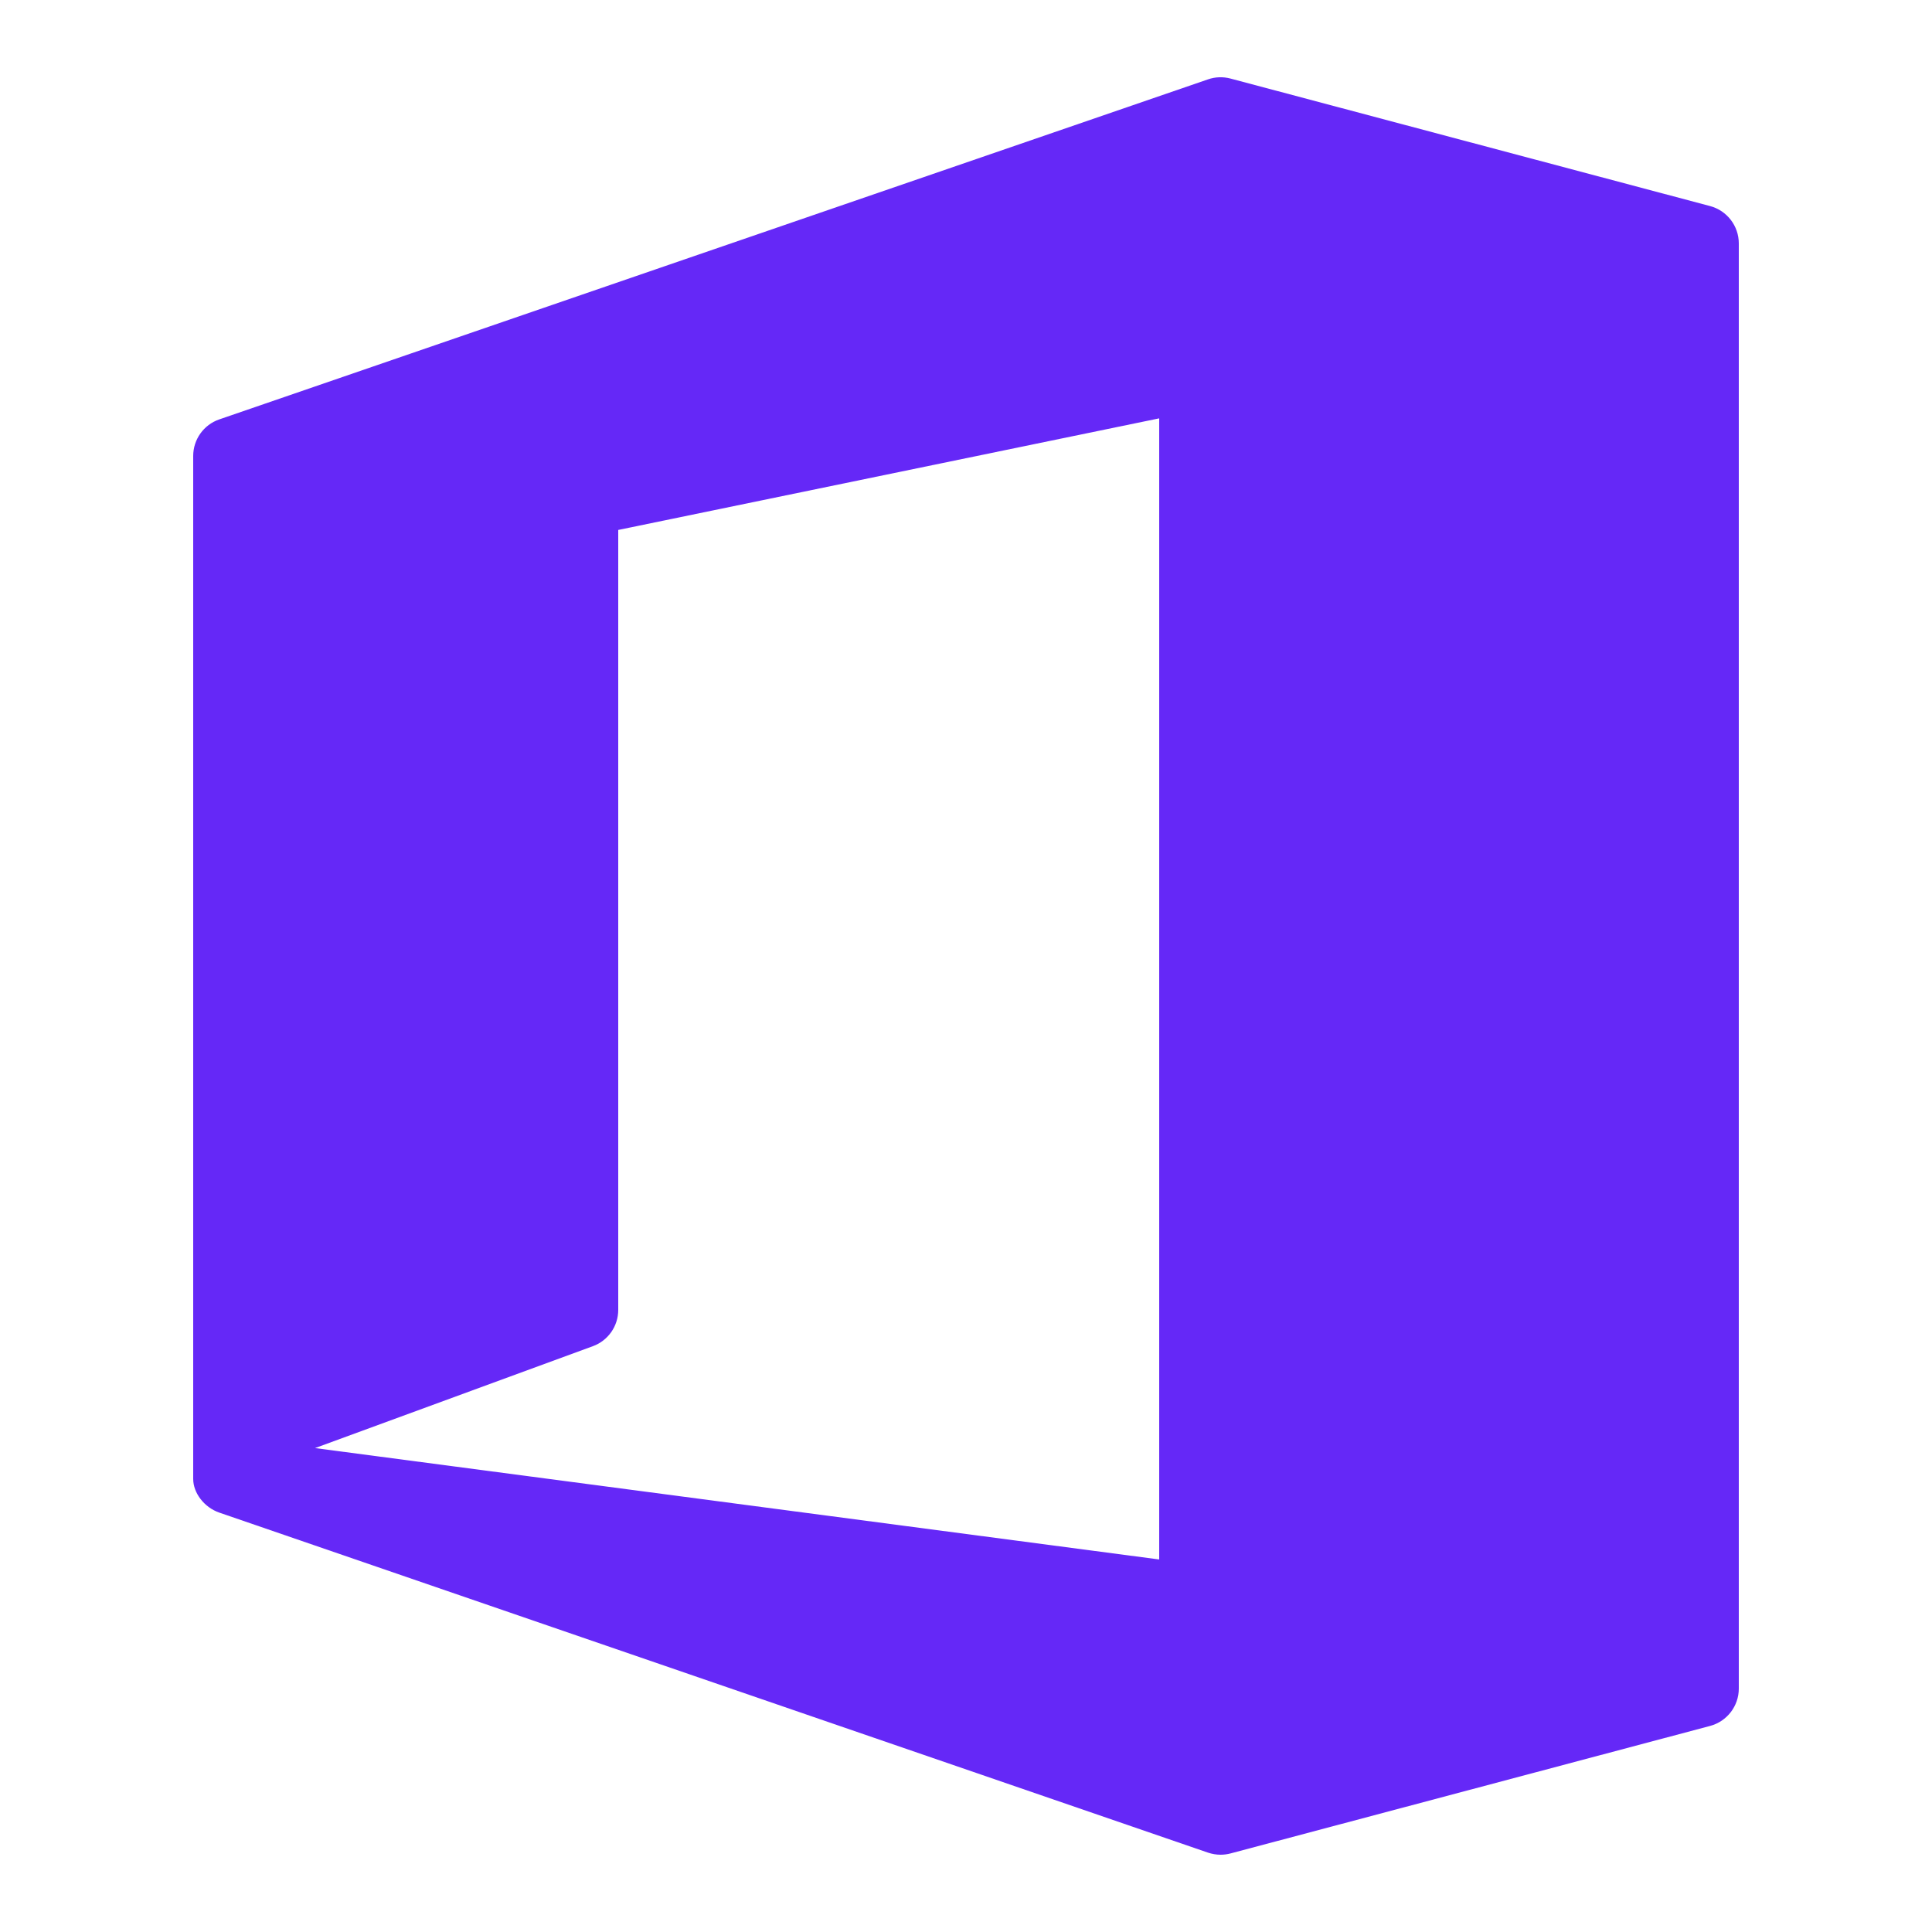 <svg xmlns="http://www.w3.org/2000/svg" xmlns:xlink="http://www.w3.org/1999/xlink" viewBox="0,0,256,256" width="50px" height="50px" fill-rule="nonzero"><g fill="#6528f7" fill-rule="nonzero" stroke="none" stroke-width="1" stroke-linecap="butt" stroke-linejoin="miter" stroke-miterlimit="10" stroke-dasharray="" stroke-dashoffset="0" font-family="none" font-weight="none" font-size="none" text-anchor="none" style="mix-blend-mode: normal"><g transform="scale(5.12,5.12)"><path d="M44.257,5.333l-12.412,-3.3c-0.192,-0.051 -0.396,-0.044 -0.582,0.021l-25.588,8.8c-0.404,0.139 -0.675,0.519 -0.675,0.946v24.2v1.2v1.065v0.01c0,0.363 0.286,0.737 0.675,0.871l25.588,8.8c0.105,0.035 0.215,0.054 0.325,0.054c0.086,0 0.173,-0.011 0.257,-0.033l12.412,-3.3c0.438,-0.117 0.743,-0.514 0.743,-0.967v-37.4c0,-0.453 -0.305,-0.85 -0.743,-0.967zM30,10.827v29.532l-21.847,-2.883l7.191,-2.637c0.394,-0.144 0.656,-0.519 0.656,-0.939v-20.185z"></path></g></g></svg>